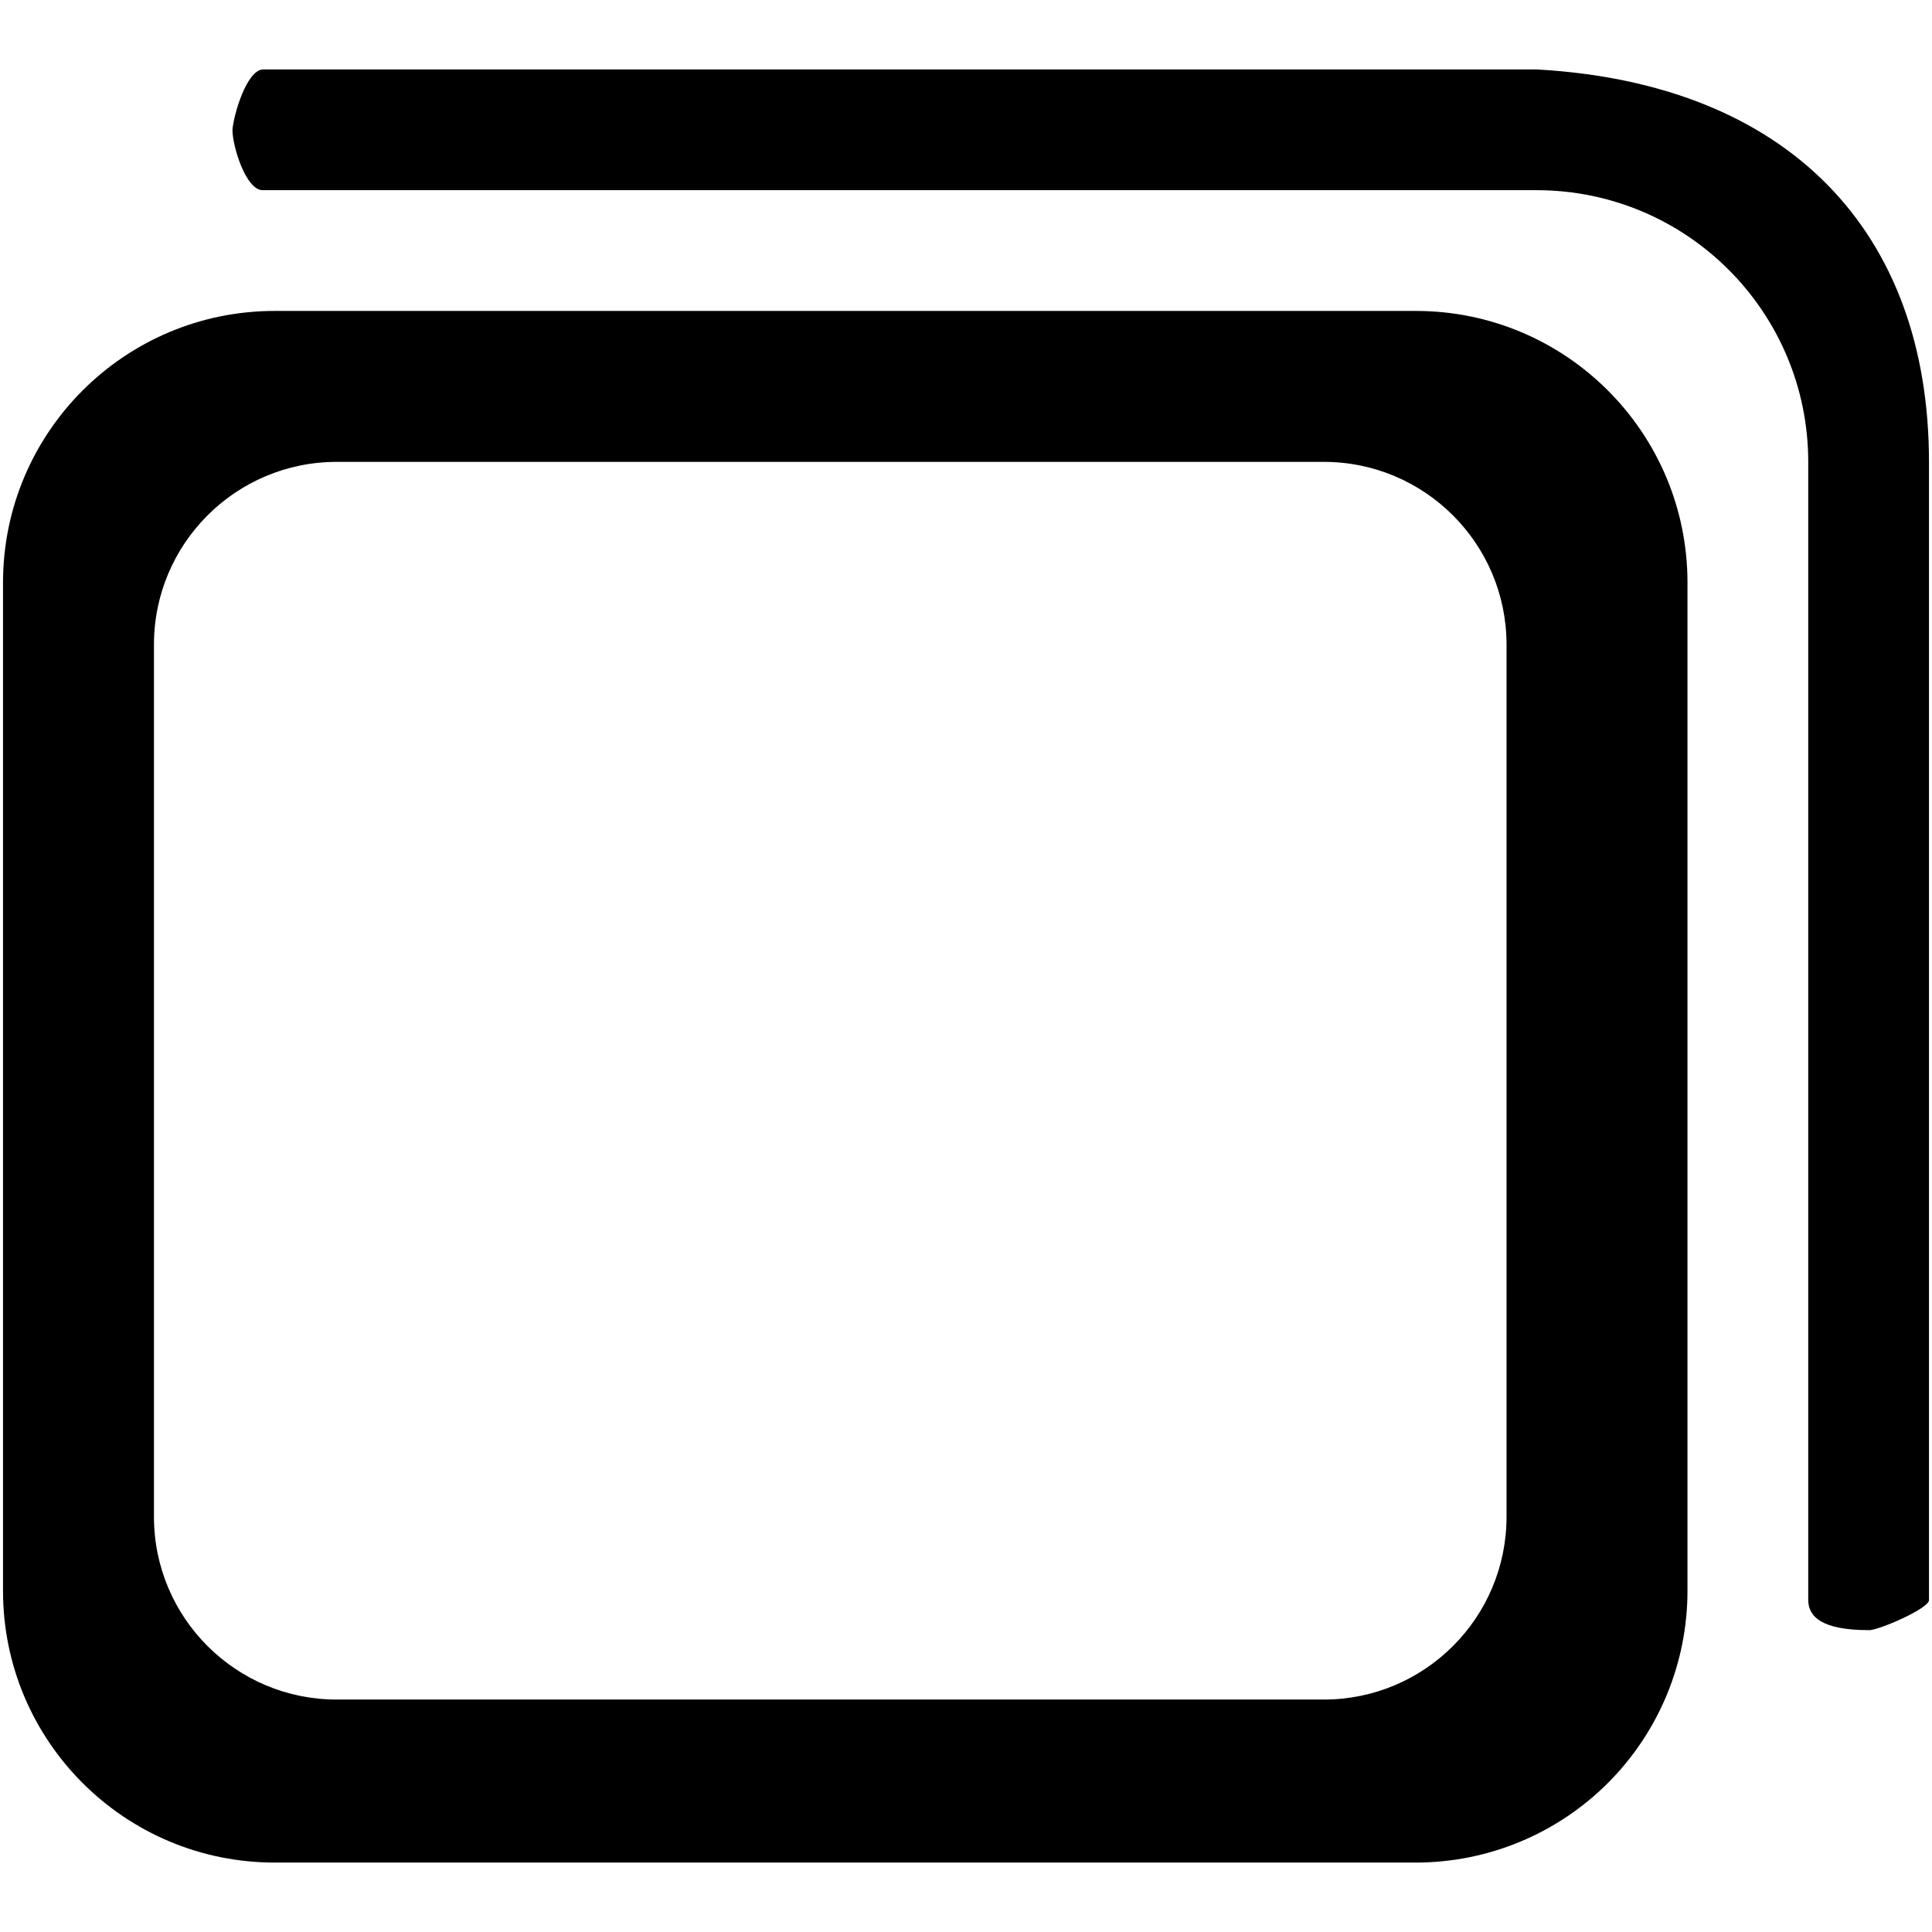 <svg width="15px" height="15px" viewBox="0 0 64 60"  xmlns="http://www.w3.org/2000/svg" xmlns:xlink="http://www.w3.org/1999/xlink" version="1.1" xml:space="preserve">
  <title>noun_1528695</title>
  <desc>Created with Sketch.</desc>
  <defs></defs>
  <g id="Page-1" stroke="none" stroke-width="1" fill="none" fill-rule="evenodd">
      <g id="noun_1528695" fill="#000000" fill-rule="nonzero">
          <path d="M9.1,59.7 L46.9,59.7 C49.287,59.7 51.576,58.752 53.264,57.064 C54.952,55.376 55.9,53.087 55.9,50.7 L55.9,17.3 C55.9,12.329 51.871,8.3 46.9,8.3 L9.1,8.3 C4.129,8.3 0.1,12.329 0.1,17.3 L0.1,50.7 C0.1,55.671 4.129,59.7 9.1,59.7 Z M5.1,19.355 C5.1,16.011 7.811,13.3 11.155,13.3 L43.851,13.3 C47.195,13.3 49.906,16.011 49.906,19.355 L49.906,48.245 C49.906,51.589 47.195,54.3 43.851,54.3 L11.155,54.3 C7.811,54.3 5.1,51.589 5.1,48.245 L5.1,19.355 Z" id="ShapeCNTRL"></path>
          <path d="M61.9,52 C62.174,52.033 63.933,51.274 63.9,51 L63.9,13.3 C63.9,5.665 59.233,0.762 50.9,0.3 L8.7,0.3 C8.168,0.347 7.747,1.768 7.7,2.3 C7.7,2.852 8.148,4.3 8.7,4.3 L50.9,4.3 C55.871,4.3 59.9,8.329 59.9,13.3 L59.9,51 C59.9,51.552 60.348,52 61.9,52 Z" id="ShapeCNTRL"></path>
      </g>
  </g>
</svg>
